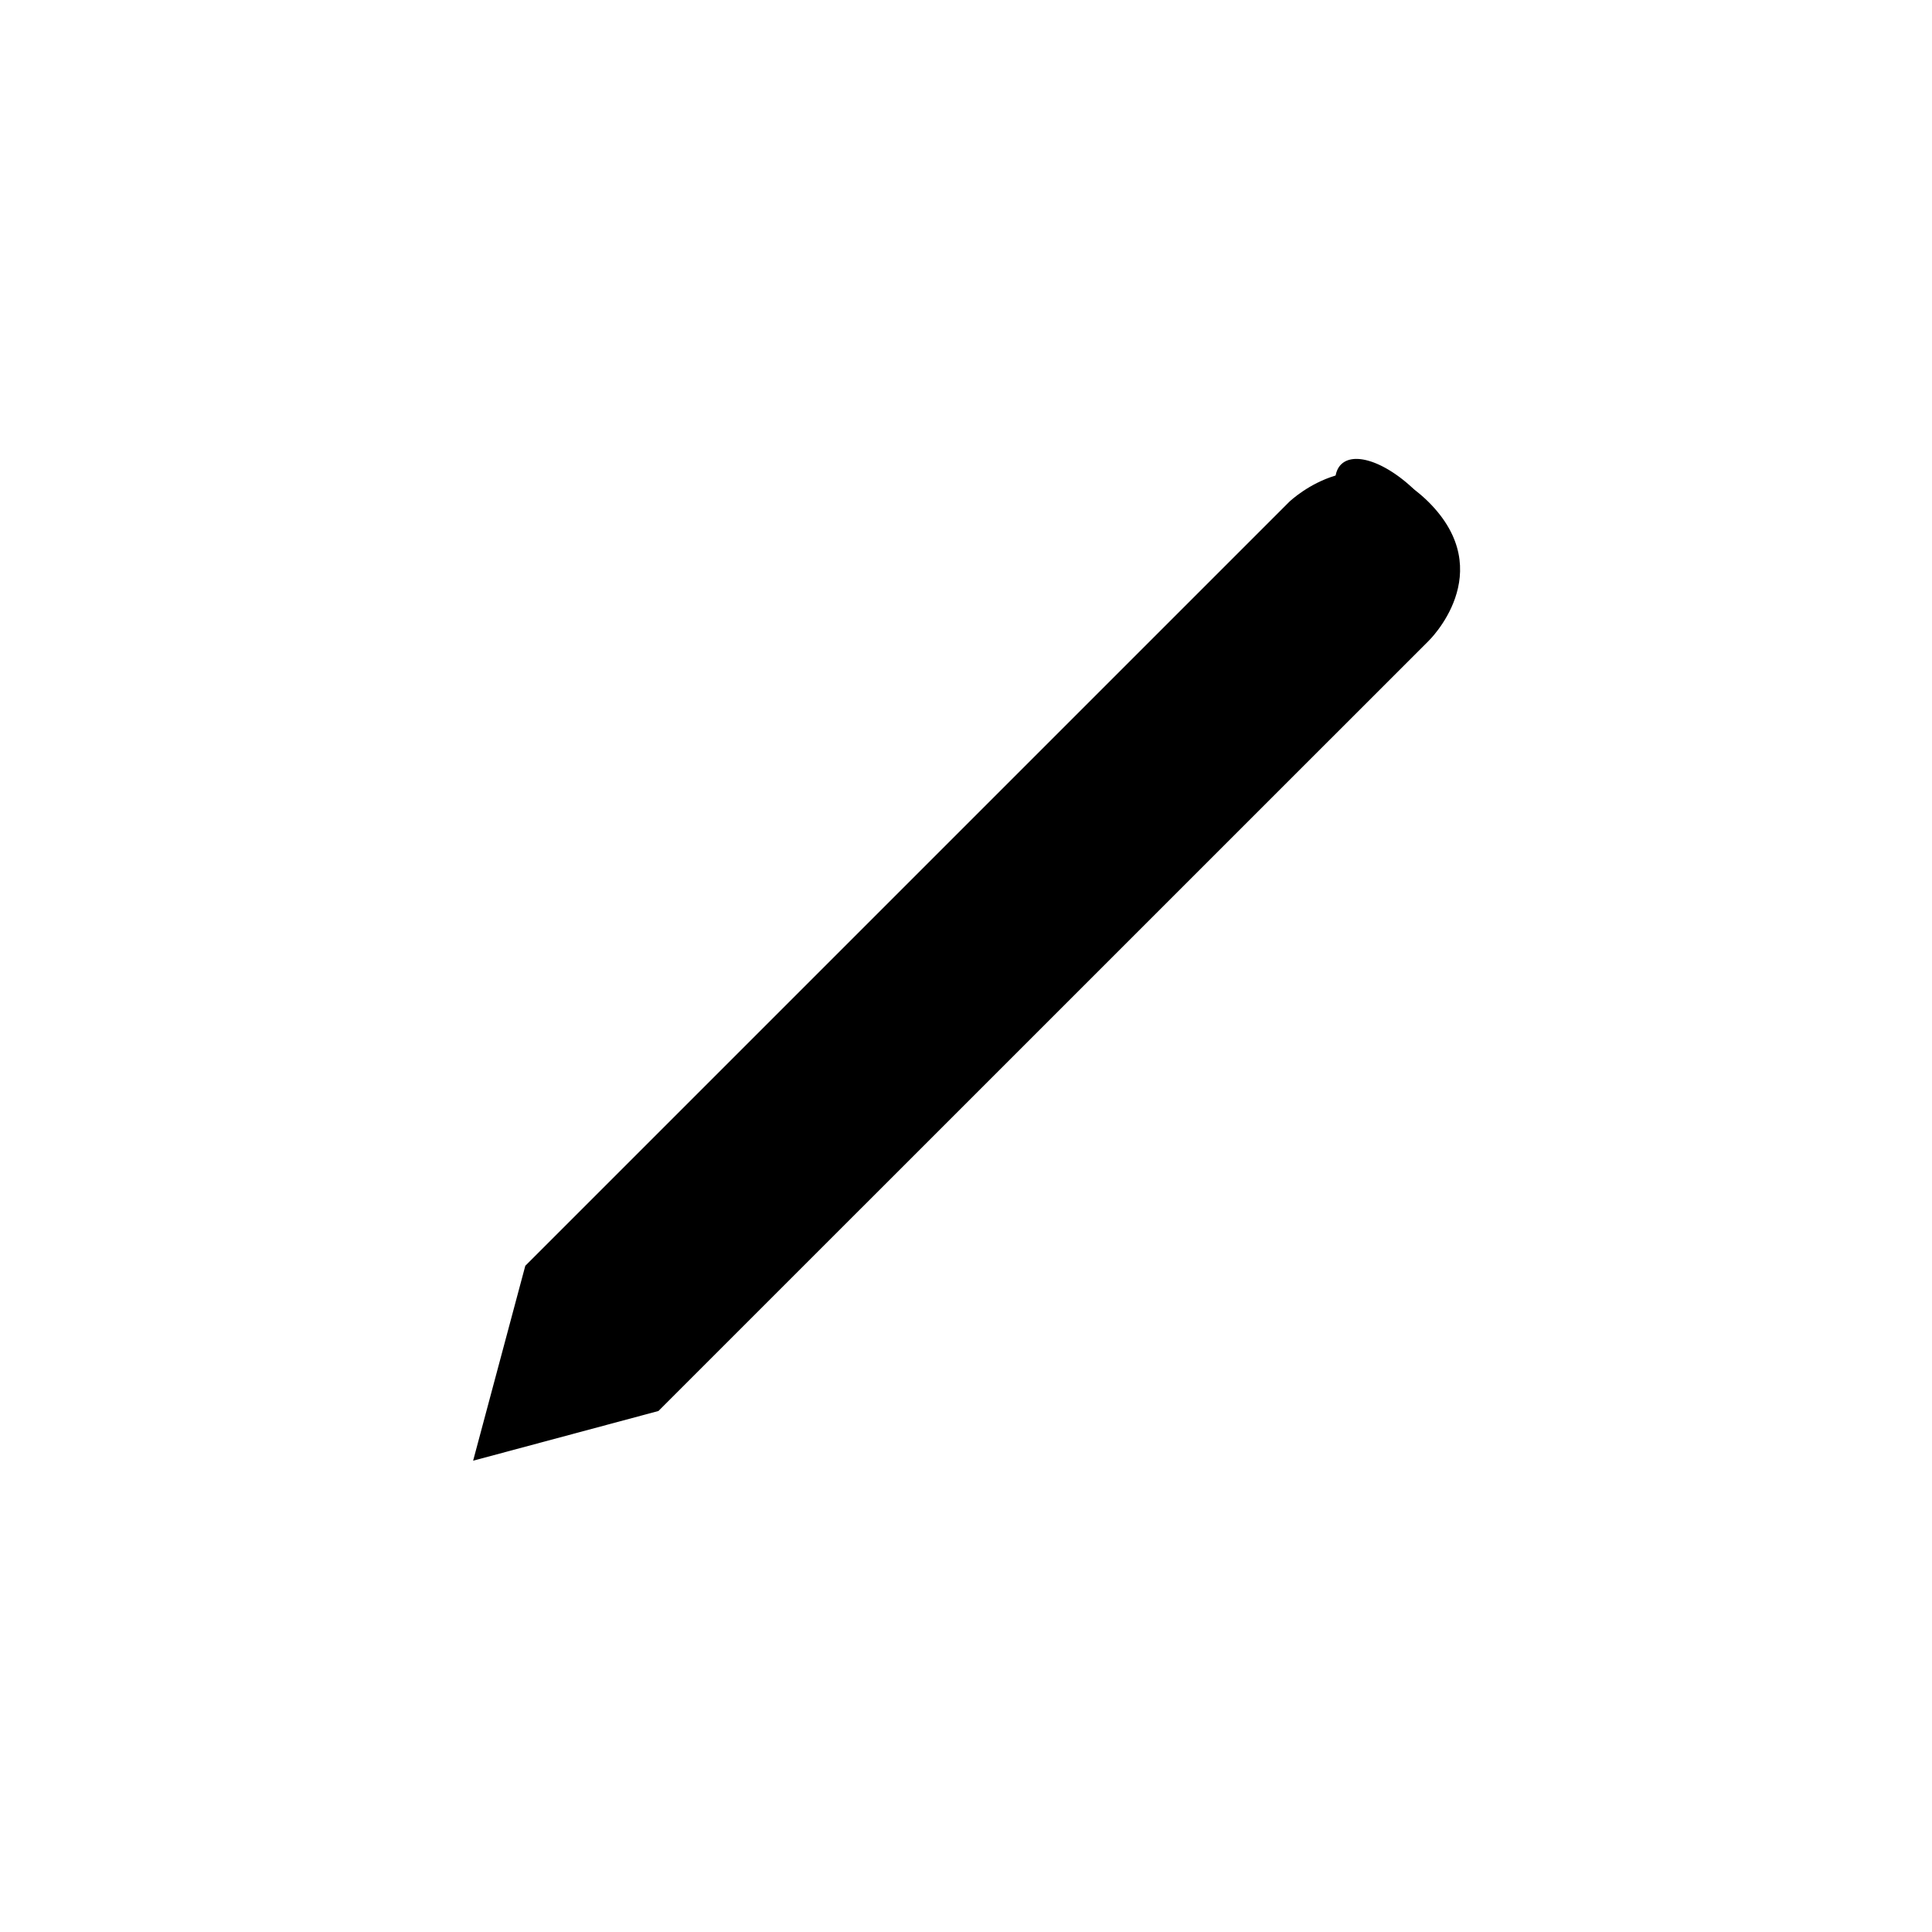 <svg viewBox="0 0 187.5 187.5" >
  <g class="icon edit">
    <g transform="matrix(.833 0 0 .833 420 -144.85)" >
      <path 
          d="m-354 232.36l-89 89-6.08 22.71 21.59-5.79 89.71-89.7s8.3-7.97 0-16.22c-7.81-7.75-15.83-0.37-16.22 0z"
      />
      <path 
          d="m-424.53 334.24s-4.69 1.97-6.83-0.24c-2.14-2.22-1.09-6.71-1.09-6.71s-3.8 1.96-5.34-0.26c-1.55-2.22-2.18-3.5-1.36-5.75s0.2-3.2 0.2-3.2"
      />
      <path
          d="m-447.41 341.88l4.7-4.03"
      />
      <path
          d="m-432.14 327.46c4.36-4.35 93.84-92.49 93.84-92.49"
      />
      <path class="fill"
          transform="matrix(.709 .144 .403 .825 -193.88 87.715)"
          d="m-335.39 238.29a8.476 8.879 0 1 1 -16.96 0 8.476 8.879 0 1 1 16.96 0z"
      />
    </g >
  </g >
</svg >

